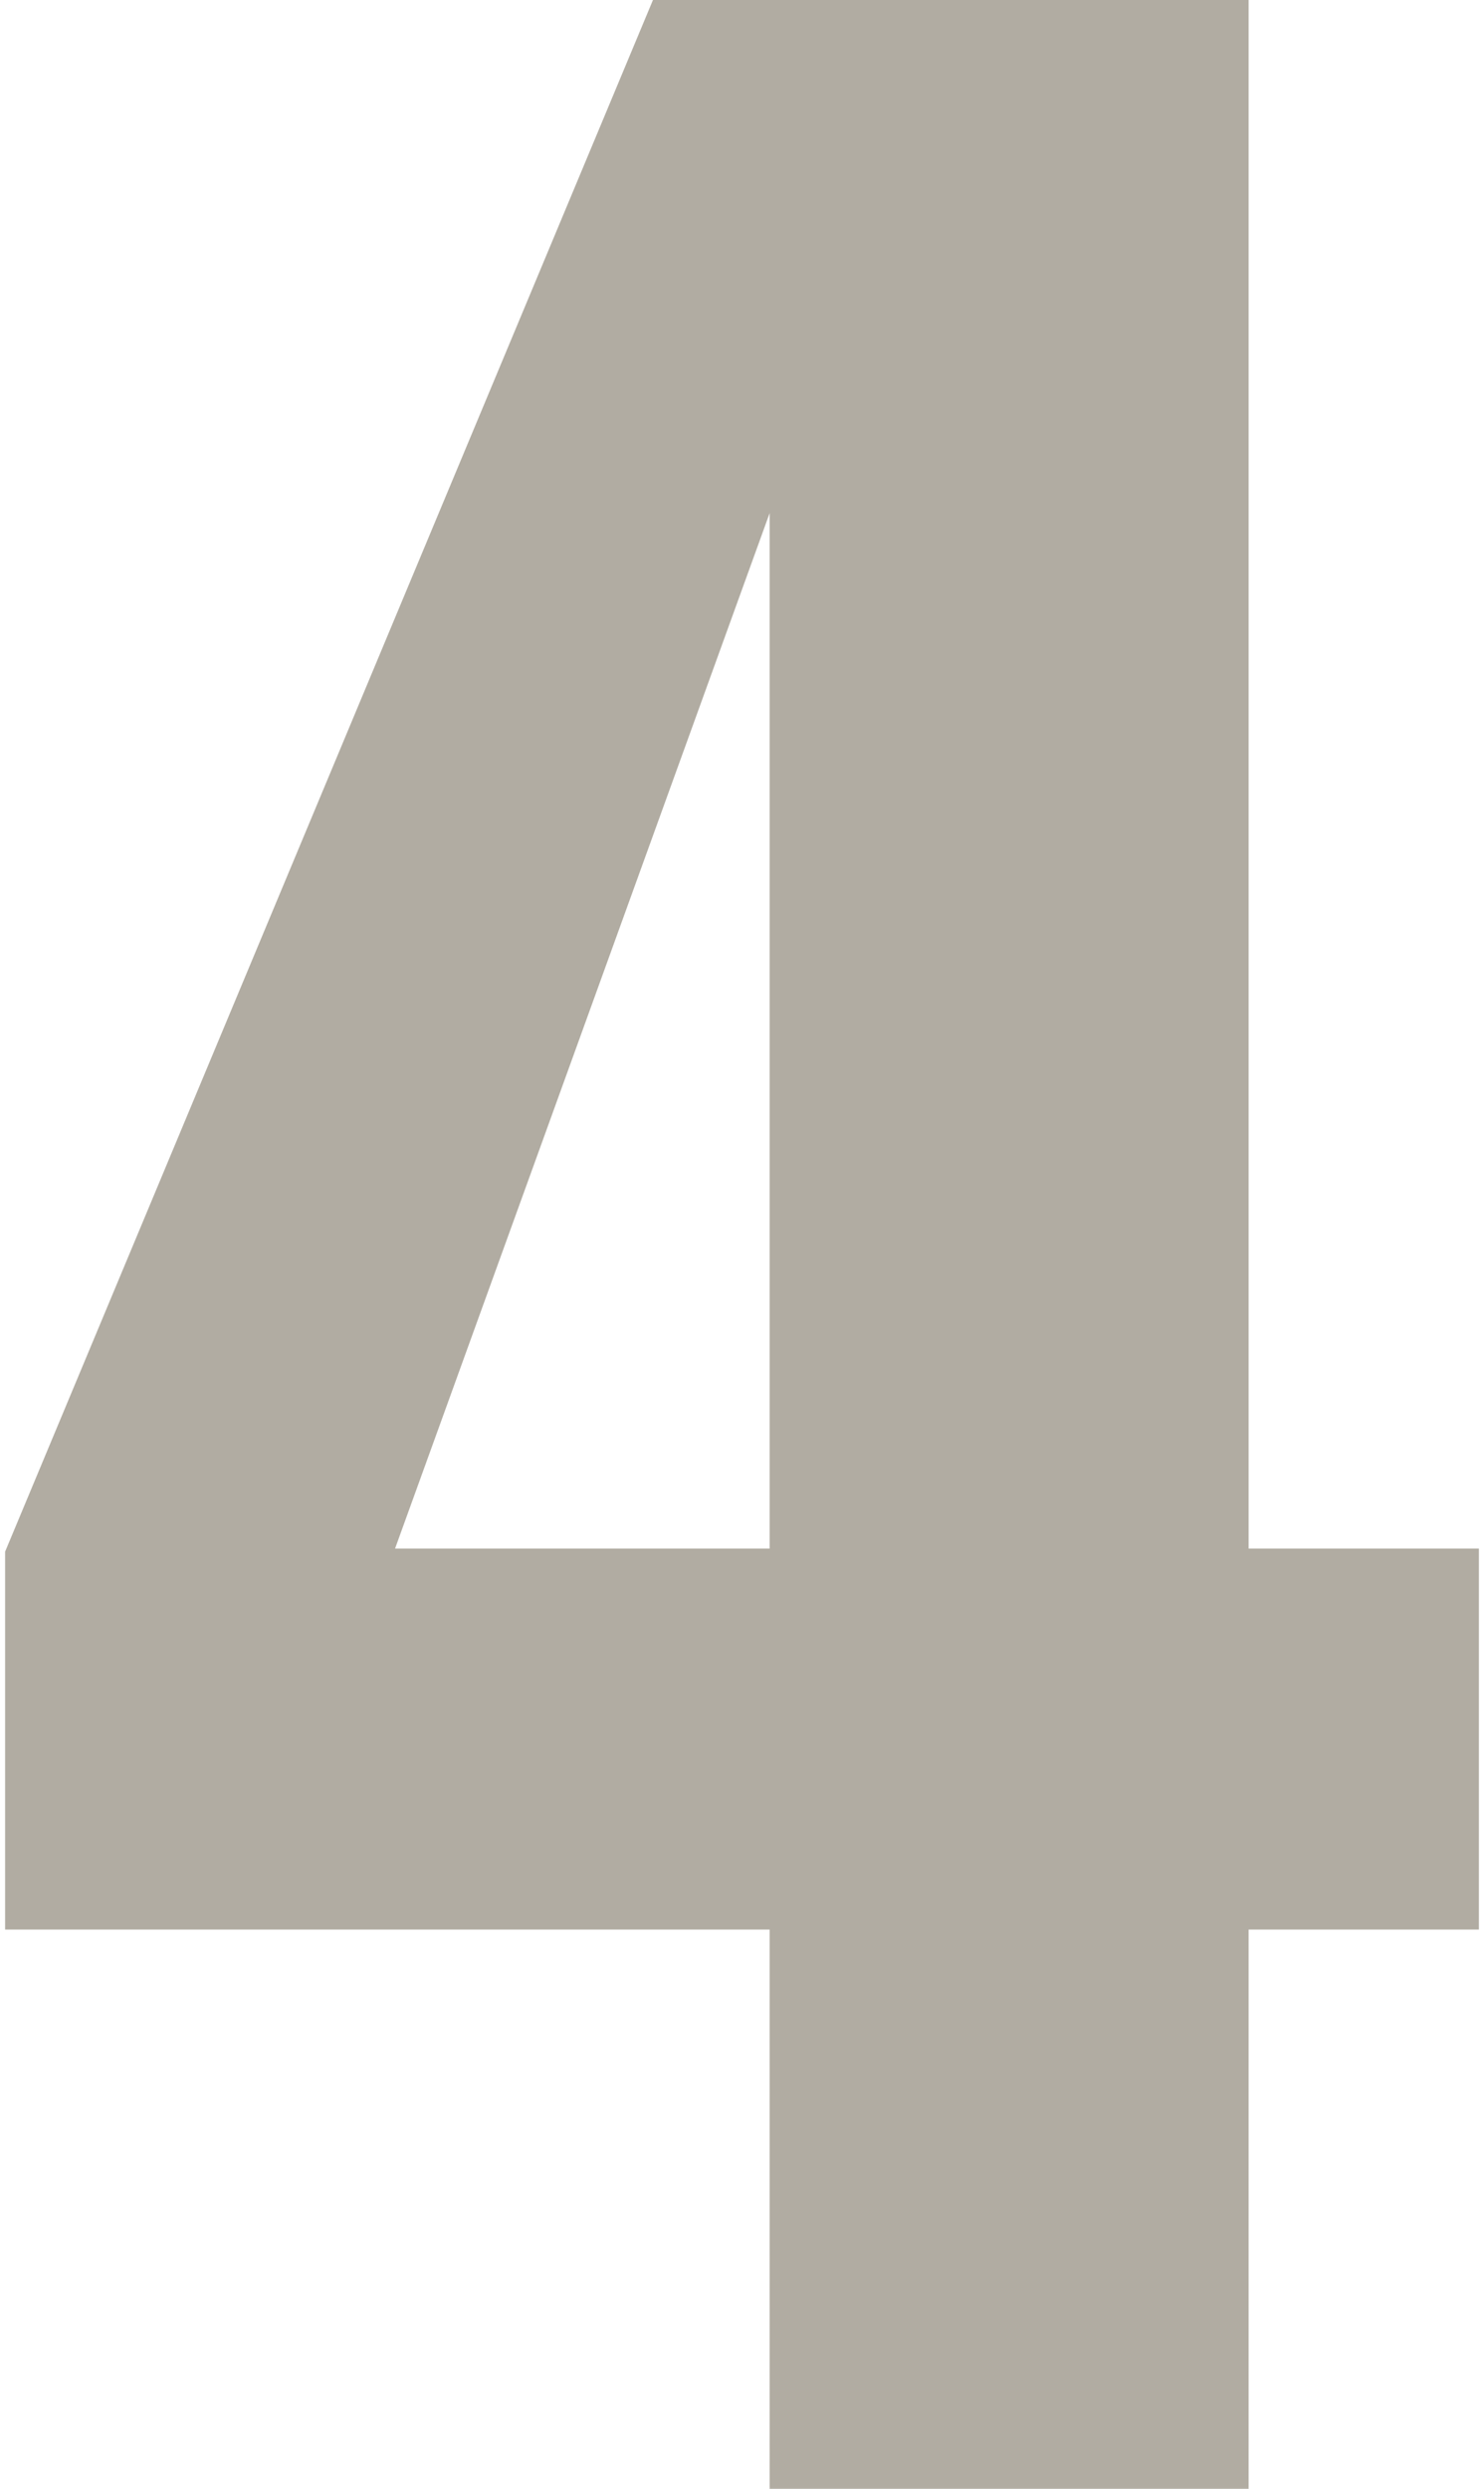 <svg width="145" height="243" viewBox="0 0 145 243" fill="none" xmlns="http://www.w3.org/2000/svg">
<path d="M75.2 243V188.4H0.5V151.5L63.8 -1.85966e-05H122V151.2H144.5V188.4H122V243H75.2ZM38.6 151.2H75.2V50.1L38.6 151.2Z" fill="#382B10" fill-opacity="0.39"/>
</svg>
